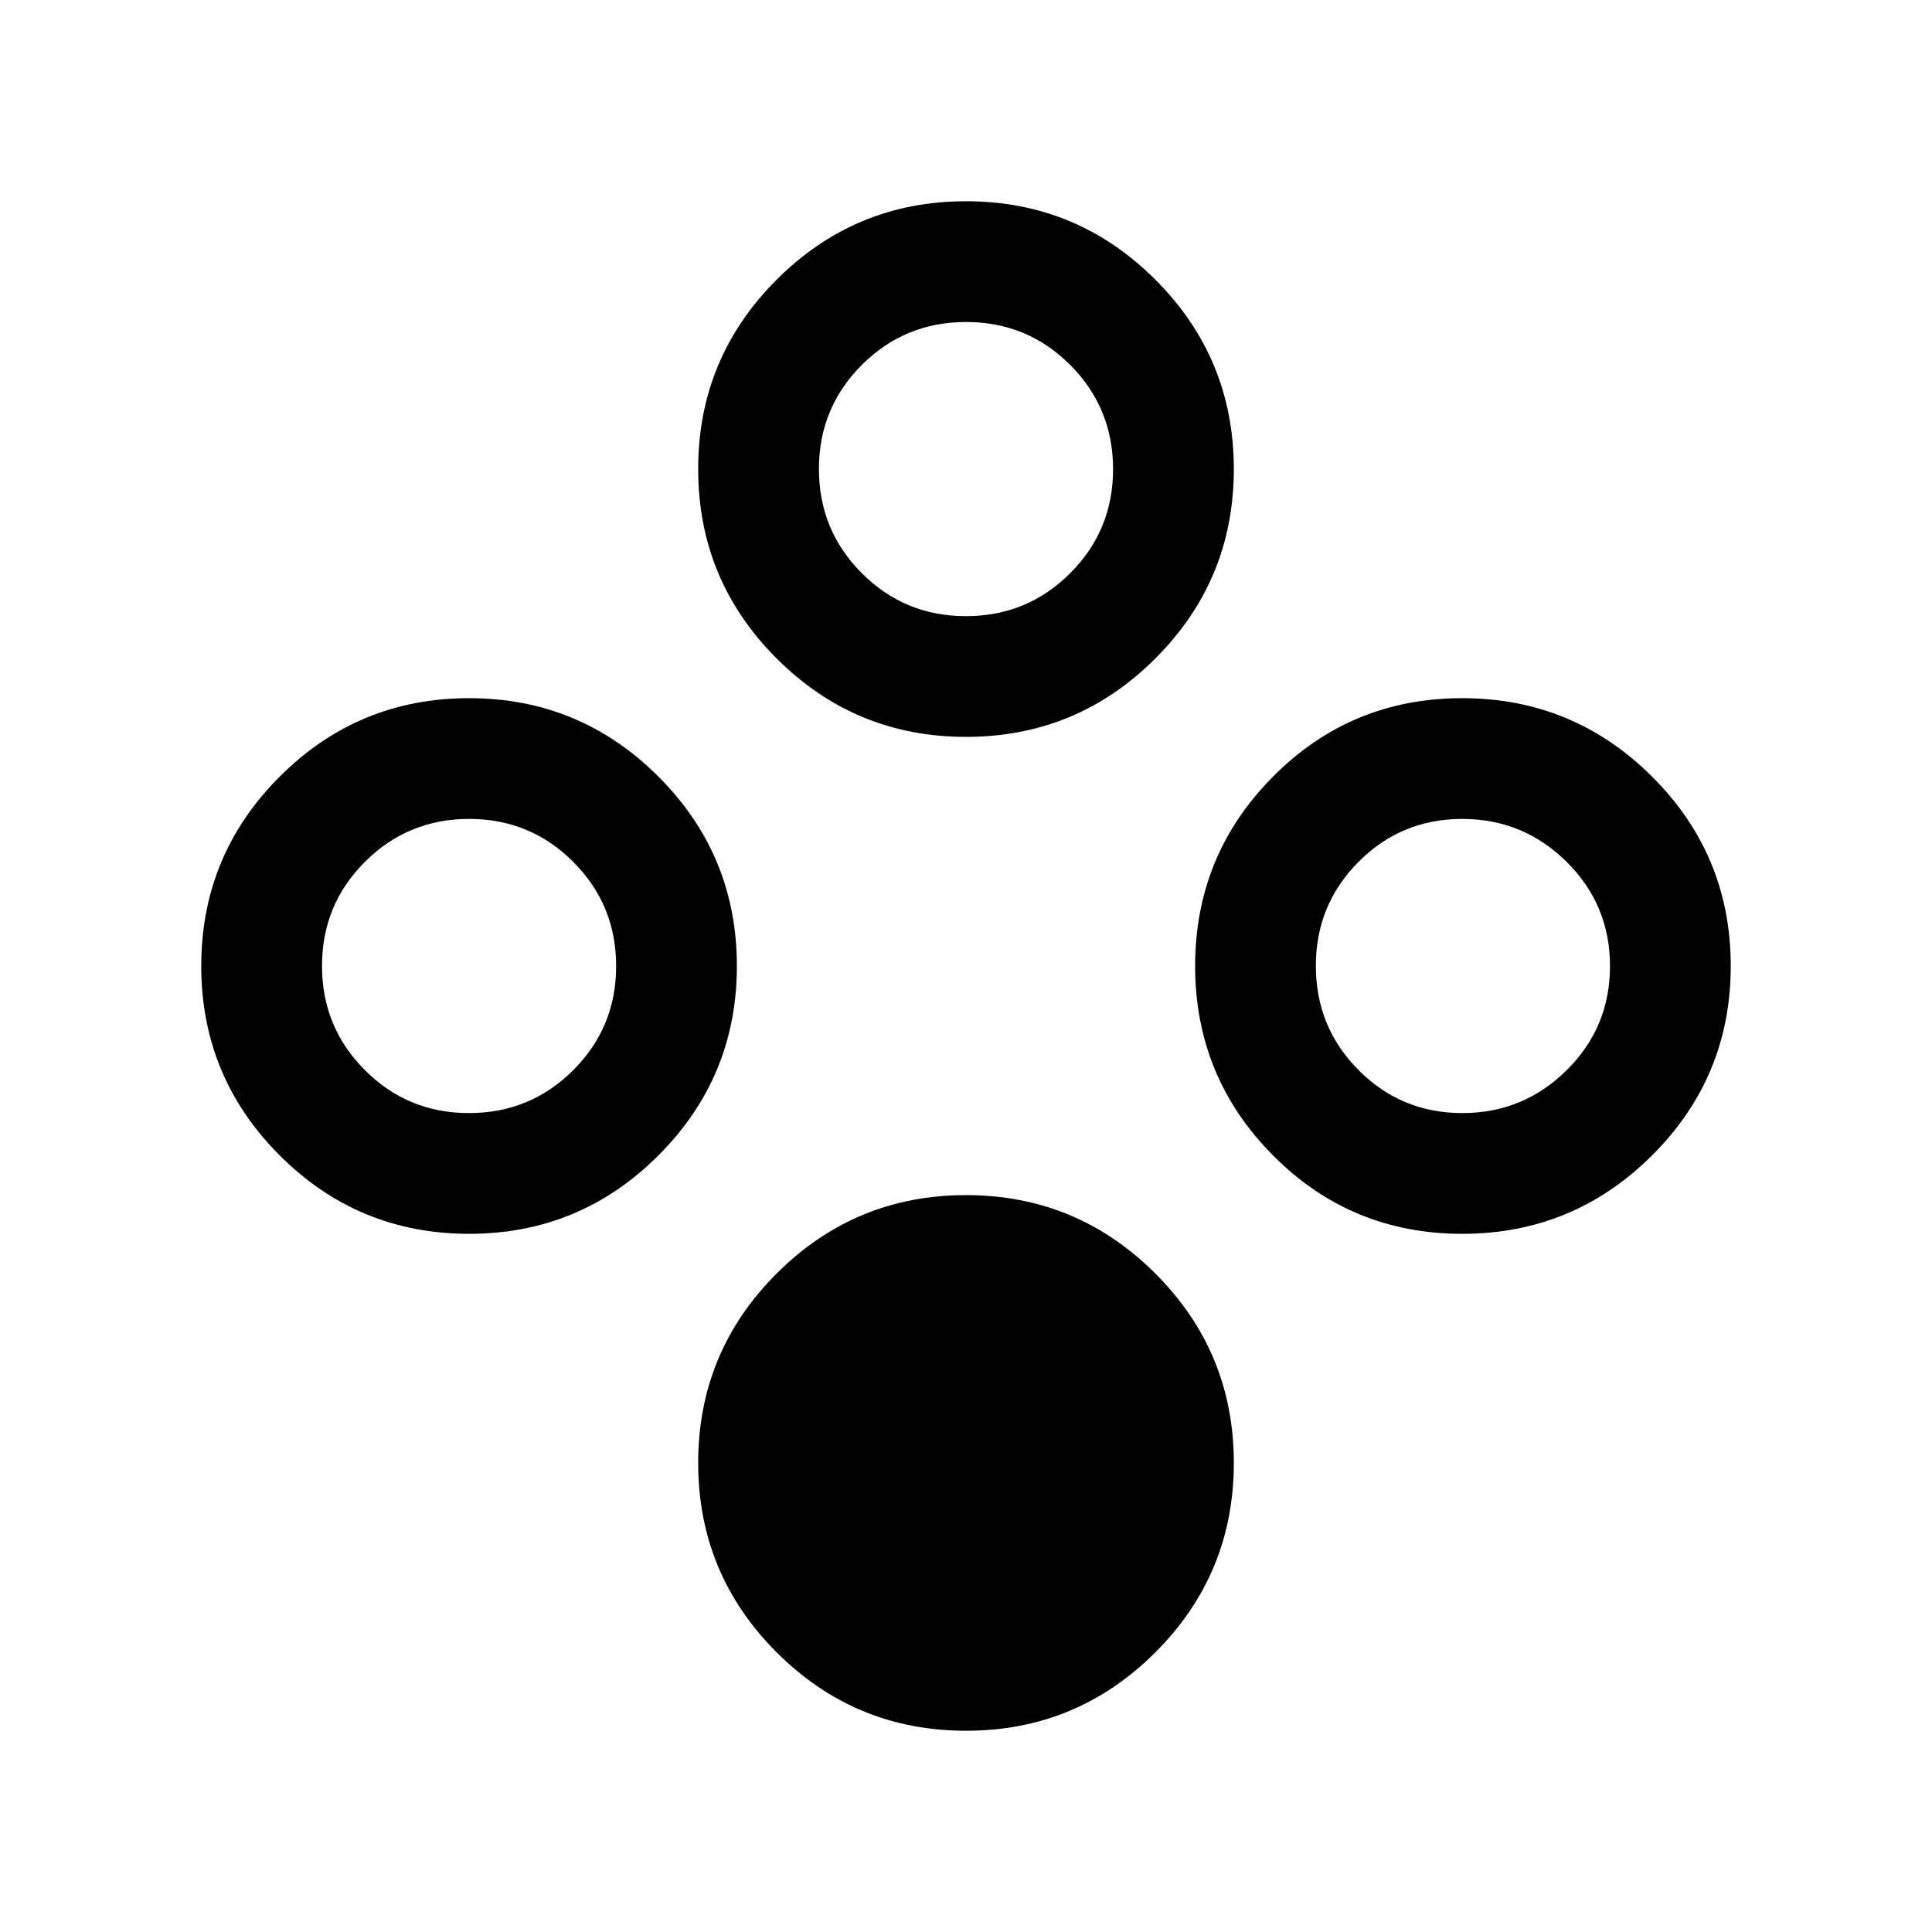 <svg xmlns="http://www.w3.org/2000/svg" height="24" viewBox="0 -960 960 960" width="24"><path d="M480-100q-55.13 0-94.1-38.97-38.98-38.98-38.98-94.11t38.98-94.1q38.97-38.97 94.1-38.97 55.13 0 94.1 38.97 38.98 38.97 38.98 94.1 0 55.13-38.98 94.11Q535.13-100 480-100Zm0-493.85q-55.13 0-94.1-38.97-38.98-38.97-38.98-94.1 0-55.13 38.98-94.11Q424.87-860 480-860q55.13 0 94.1 38.97 38.98 38.98 38.98 94.11t-38.98 94.1q-38.97 38.97-94.1 38.97Zm-.05-59.99q30.44 0 51.78-21.31 21.35-21.3 21.35-51.73 0-30.43-21.3-51.77Q510.48-800 480.05-800q-30.44 0-51.78 21.3-21.35 21.3-21.35 51.73 0 30.43 21.3 51.78t51.73 21.35ZM233.08-346.92q-55.13 0-94.11-38.98Q100-424.87 100-480q0-55.13 38.97-94.1 38.98-38.98 94.11-38.98t94.1 38.98q38.97 38.97 38.97 94.1 0 55.13-38.97 94.1-38.97 38.98-94.1 38.98Zm-.05-60q30.43 0 51.78-21.3t21.35-51.73q0-30.44-21.31-51.78-21.3-21.35-51.73-21.35-30.43 0-51.77 21.3Q160-510.48 160-480.05q0 30.44 21.3 51.78 21.3 21.35 51.73 21.35Zm493.5 60q-55.3 0-93.99-38.98-38.69-38.97-38.69-94.1 0-55.13 38.69-94.1 38.69-38.98 93.99-38.98 55.29 0 94.38 38.98Q860-535.13 860-480q0 55.13-39.09 94.1-39.09 38.98-94.38 38.98Zm.08-60q30.31 0 51.85-21.3Q800-449.52 800-479.95q0-30.44-21.54-51.78-21.54-21.35-51.85-21.35-30.32 0-51.54 21.3-21.23 21.3-21.23 51.73 0 30.44 21.23 51.78 21.22 21.35 51.54 21.35Z"/></svg>